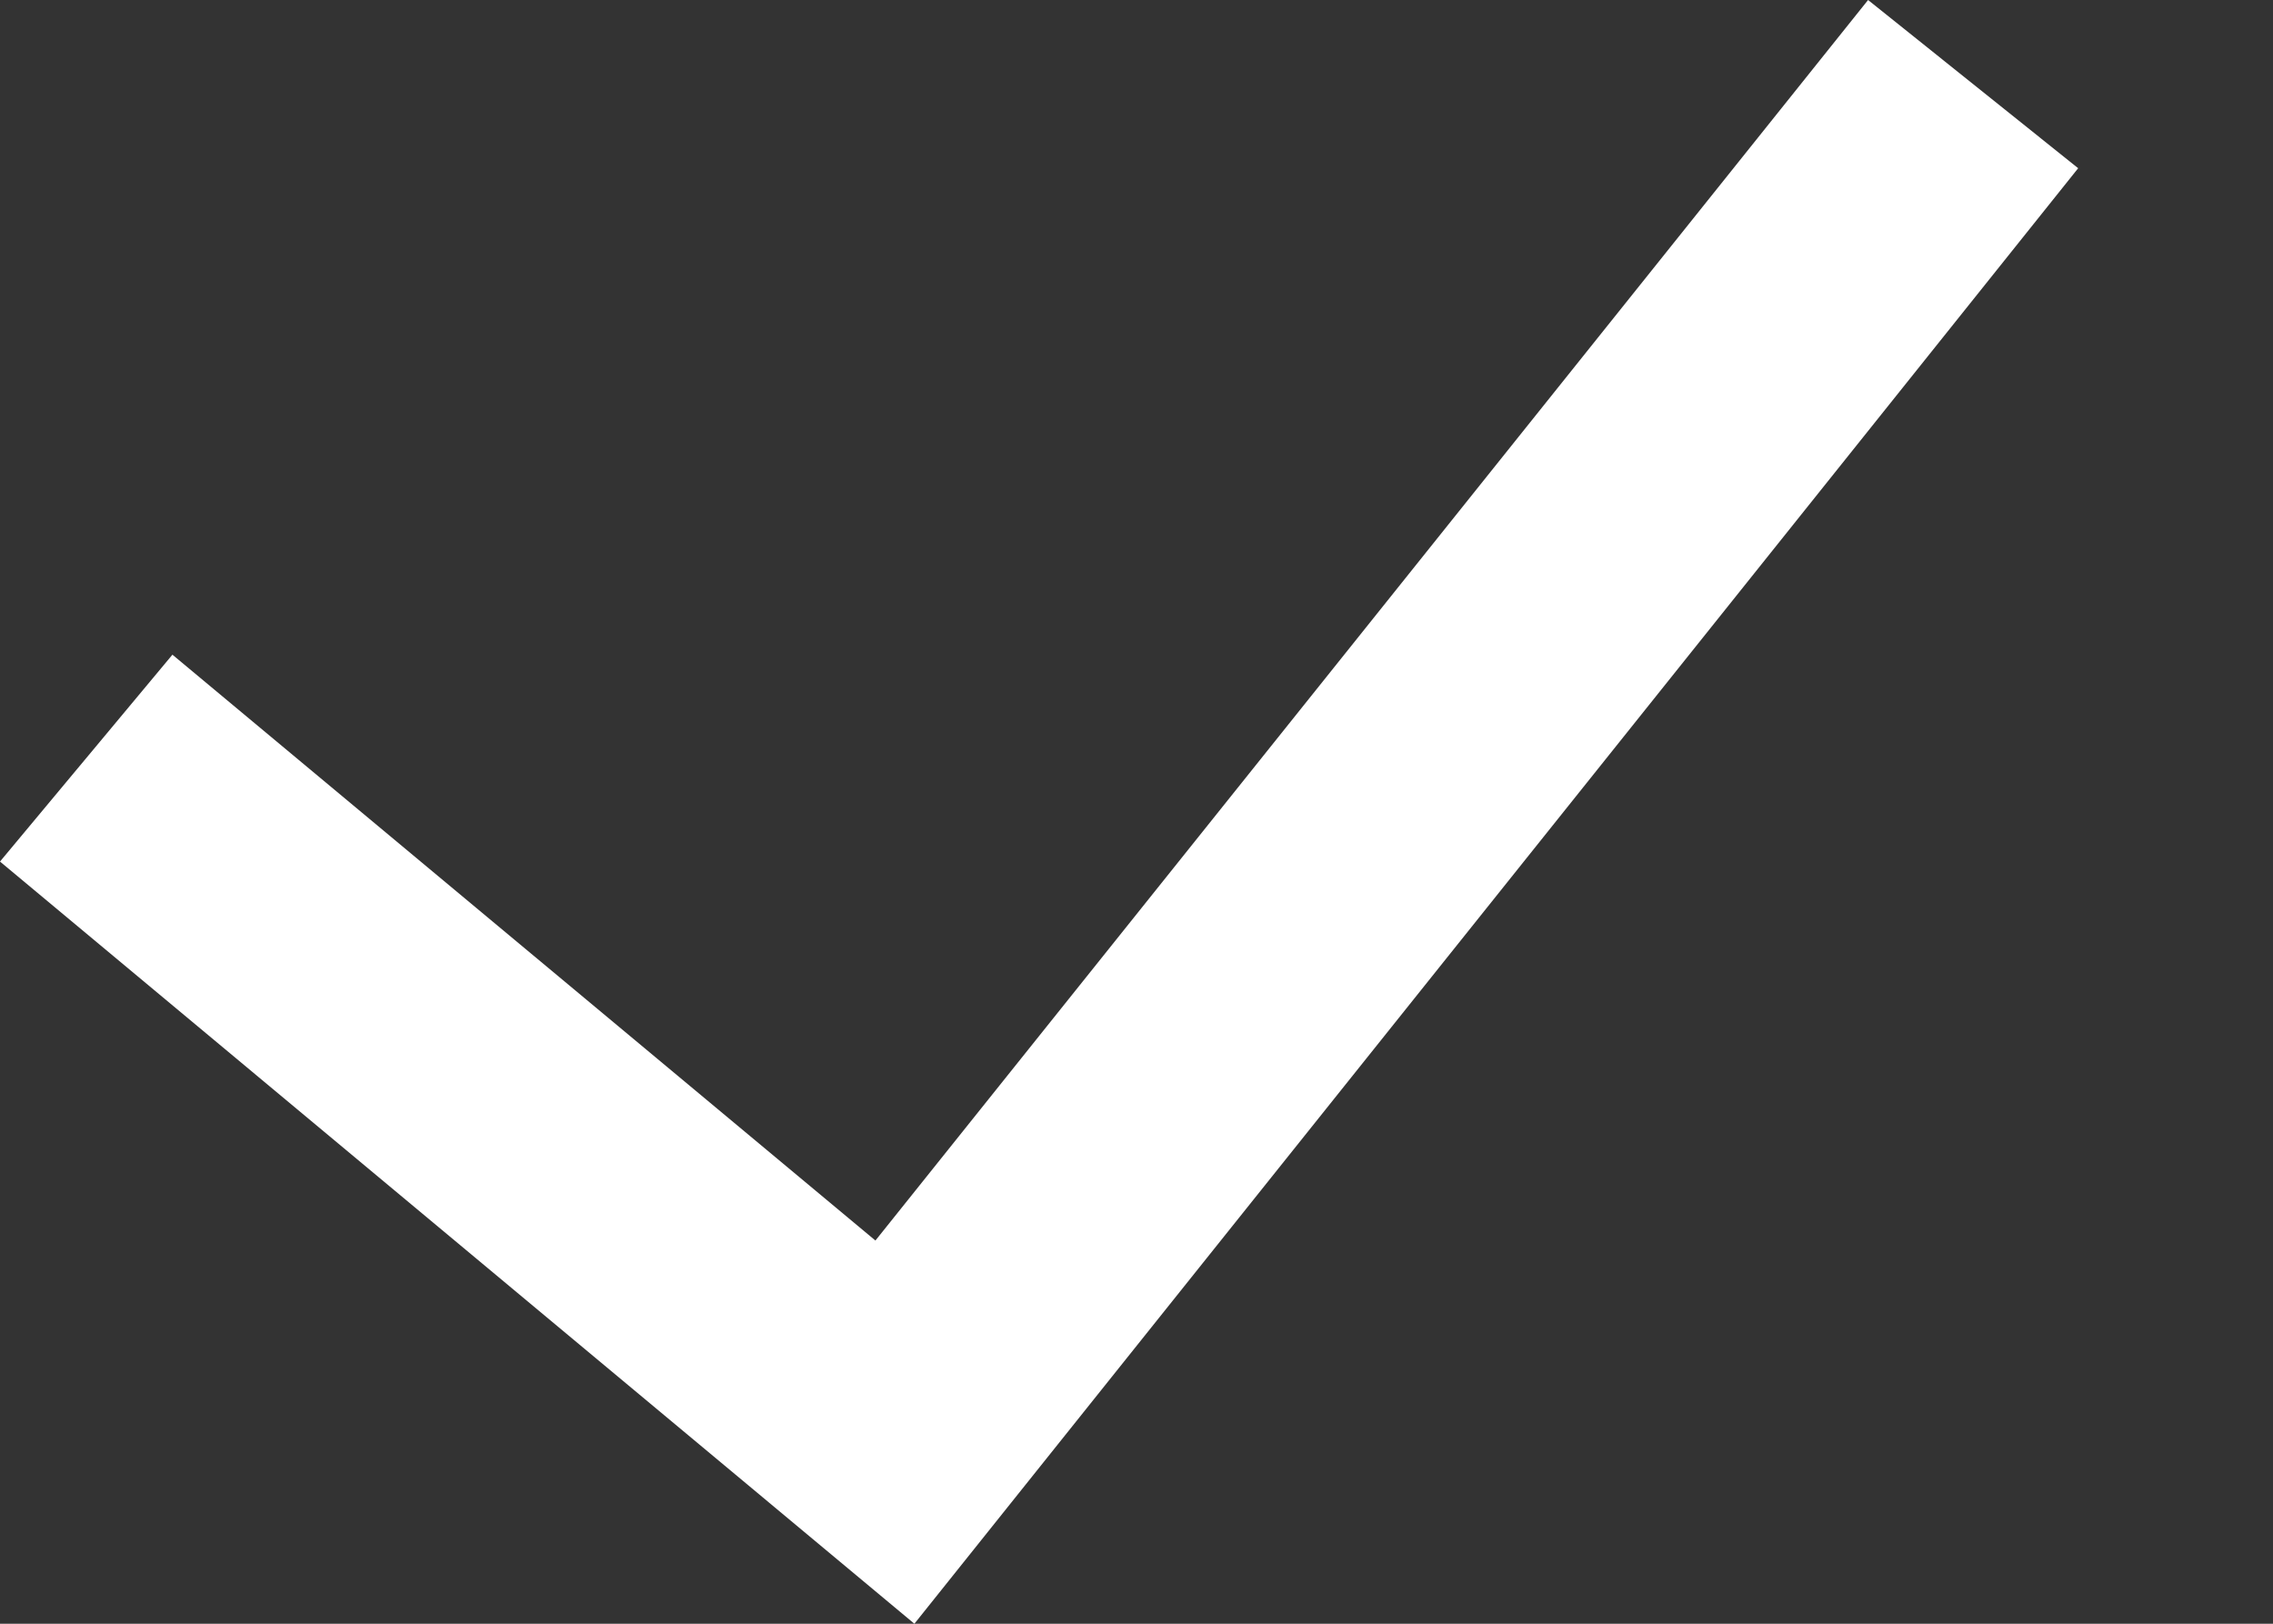<svg width="7" height="5" viewBox="0 0 7 5" fill="none" xmlns="http://www.w3.org/2000/svg">
<rect x="0" y="0" width="7" height="5" fill="#333333" stroke="none"/>
<path fill-rule="evenodd" clip-rule="evenodd" d="M6.4 0.518L2.816 5L0 2.653L0.531 2.016L2.696 3.82L5.753 0L6.4 0.518Z" fill="white"/>
</svg>
